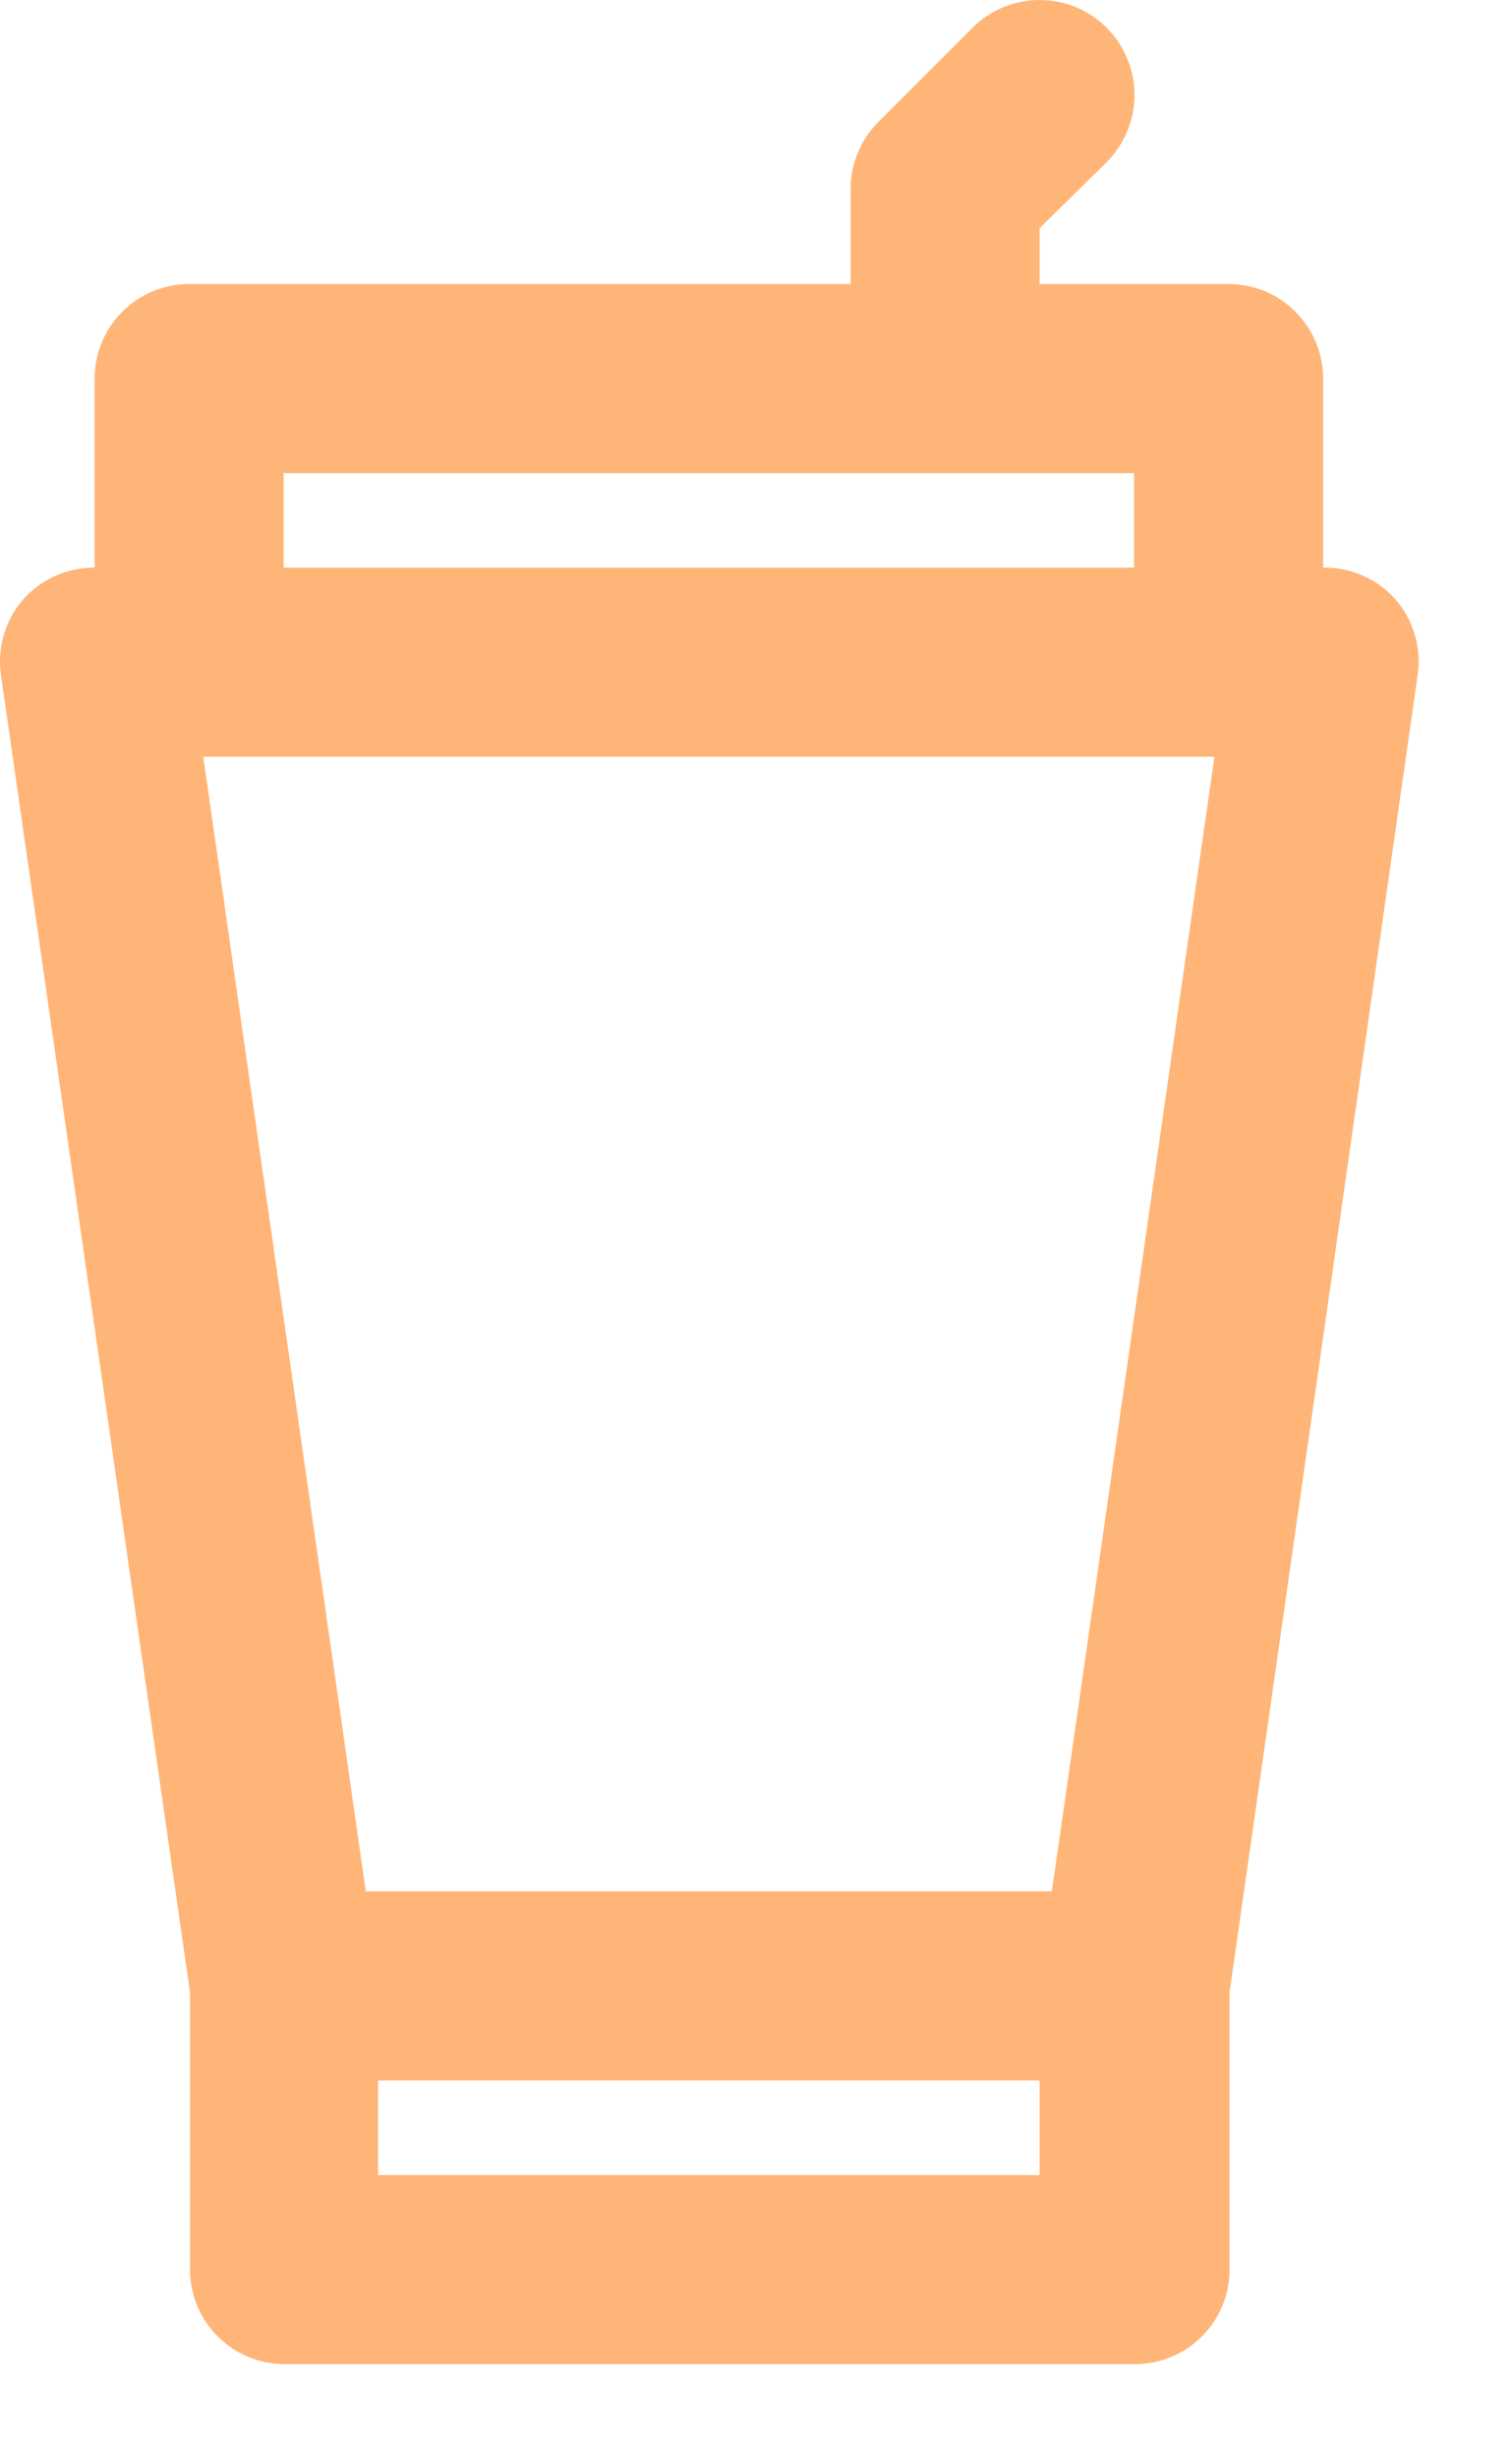 <svg width="16" height="26" viewBox="0 0 16 26" fill="none" xmlns="http://www.w3.org/2000/svg">
<path d="M15.001 7.144C15.023 7.002 15.013 6.857 14.973 6.719C14.934 6.581 14.865 6.453 14.771 6.344C14.675 6.235 14.557 6.148 14.424 6.089C14.291 6.03 14.146 6.001 14.001 6.004V4.004C14.001 3.739 13.896 3.485 13.708 3.297C13.521 3.109 13.266 3.004 13.001 3.004H11.001V2.414L11.711 1.714C11.899 1.526 12.005 1.27 12.005 1.004C12.005 0.738 11.899 0.482 11.711 0.294C11.523 0.106 11.267 0 11.001 0C10.735 0 10.479 0.106 10.291 0.294L9.291 1.294C9.198 1.388 9.125 1.498 9.075 1.62C9.026 1.742 9 1.872 9.001 2.004V3.004H2.001C1.736 3.004 1.482 3.109 1.294 3.297C1.106 3.485 1.001 3.739 1.001 4.004V6.004C0.857 6.003 0.715 6.033 0.584 6.091C0.453 6.15 0.336 6.236 0.241 6.344C0.148 6.453 0.079 6.581 0.039 6.719C-0.001 6.857 -0.01 7.002 0.011 7.144L2.011 21.074V24.004C2.011 24.269 2.116 24.524 2.304 24.711C2.492 24.899 2.746 25.004 3.011 25.004H12.011C12.276 25.004 12.531 24.899 12.718 24.711C12.906 24.524 13.011 24.269 13.011 24.004V21.074L15.001 7.144ZM2.151 8.004H12.851L11.131 20.004H3.871L2.151 8.004ZM3.001 5.004H12.001V6.004H3.001V5.004ZM11.001 23.004H4.001V22.004H11.001V23.004Z" fill="#FFB577"/>
</svg>
